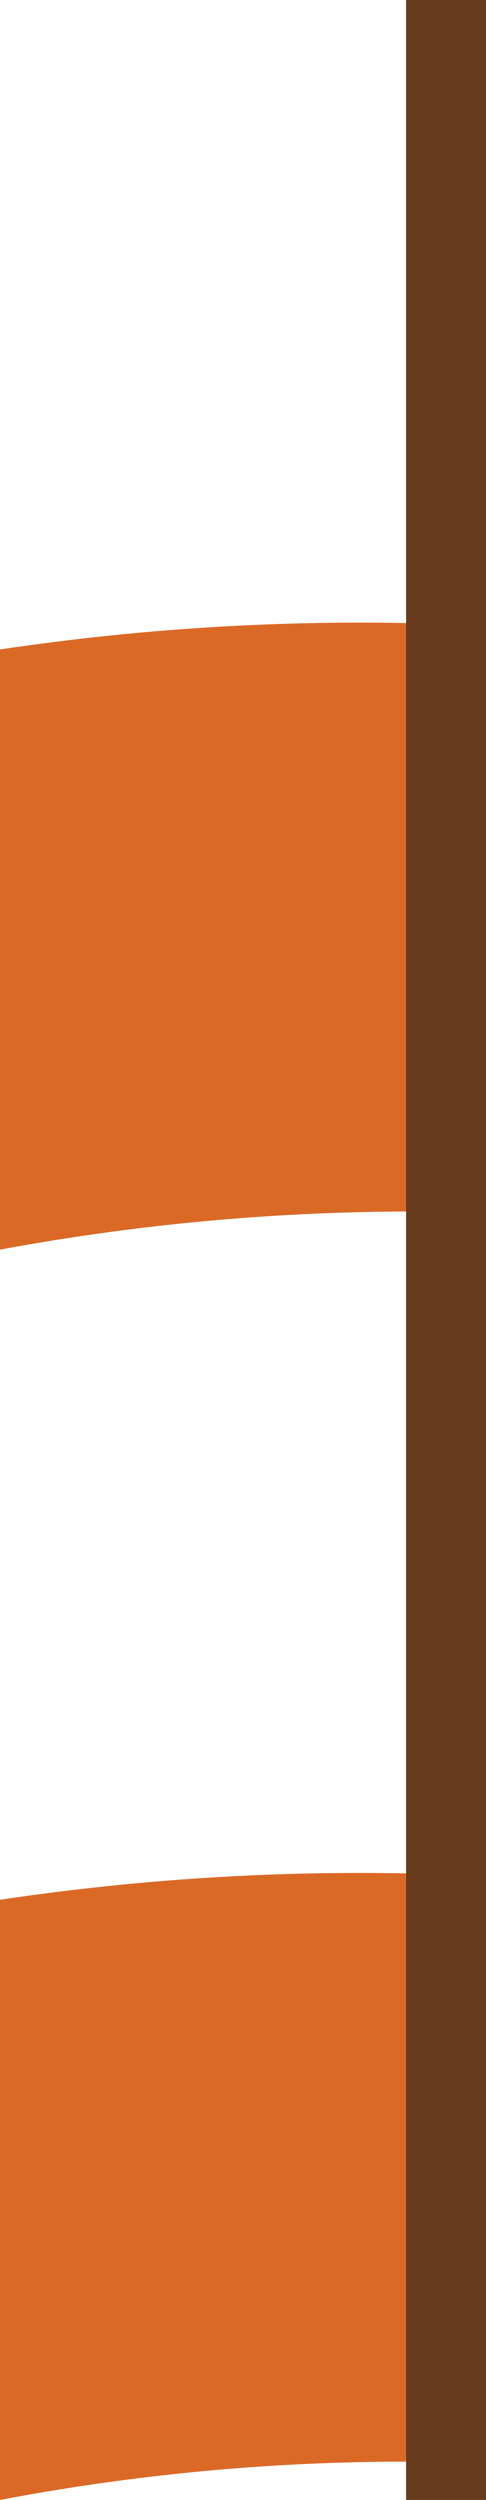 <?xml version="1.0" encoding="utf-8"?>
<!-- Generator: Adobe Illustrator 26.5.3, SVG Export Plug-In . SVG Version: 6.00 Build 0)  -->
<svg version="1.1" id="圖層_1" xmlns="http://www.w3.org/2000/svg" xmlns:xlink="http://www.w3.org/1999/xlink" x="0px" y="0px"
	 viewBox="0 0 73 375.3" style="enable-background:new 0 0 73 375.3;" xml:space="preserve">
<style type="text/css">
	.st0{fill:none;stroke:#673A1B;stroke-width:12;stroke-linecap:round;stroke-linejoin:round;stroke-miterlimit:10;}
	.st1{fill:none;stroke:#F1C11C;stroke-width:12;stroke-linecap:round;stroke-linejoin:round;stroke-miterlimit:10;}
	.st2{fill:#DB6926;}
	.st3{fill:#673A1B;}
</style>
<path class="st0" d="M171.7,113.4"/>
<path class="st1" d="M171.9,113.4"/>
<g>
	<path class="st2" d="M67,369.6v-88.2c-22.6-0.8-44.9,0.5-67,3.8l0,90.1C22.1,371.1,44.4,369.2,67,369.6z"/>
	<path class="st2" d="M67,181.9V93.7c-22.6-0.8-44.9,0.5-67,3.8l0,90.1C22.1,183.5,44.4,181.6,67,181.9z"/>
	<rect x="61" y="0" class="st3" width="12" height="375.3"/>
</g>
</svg>
